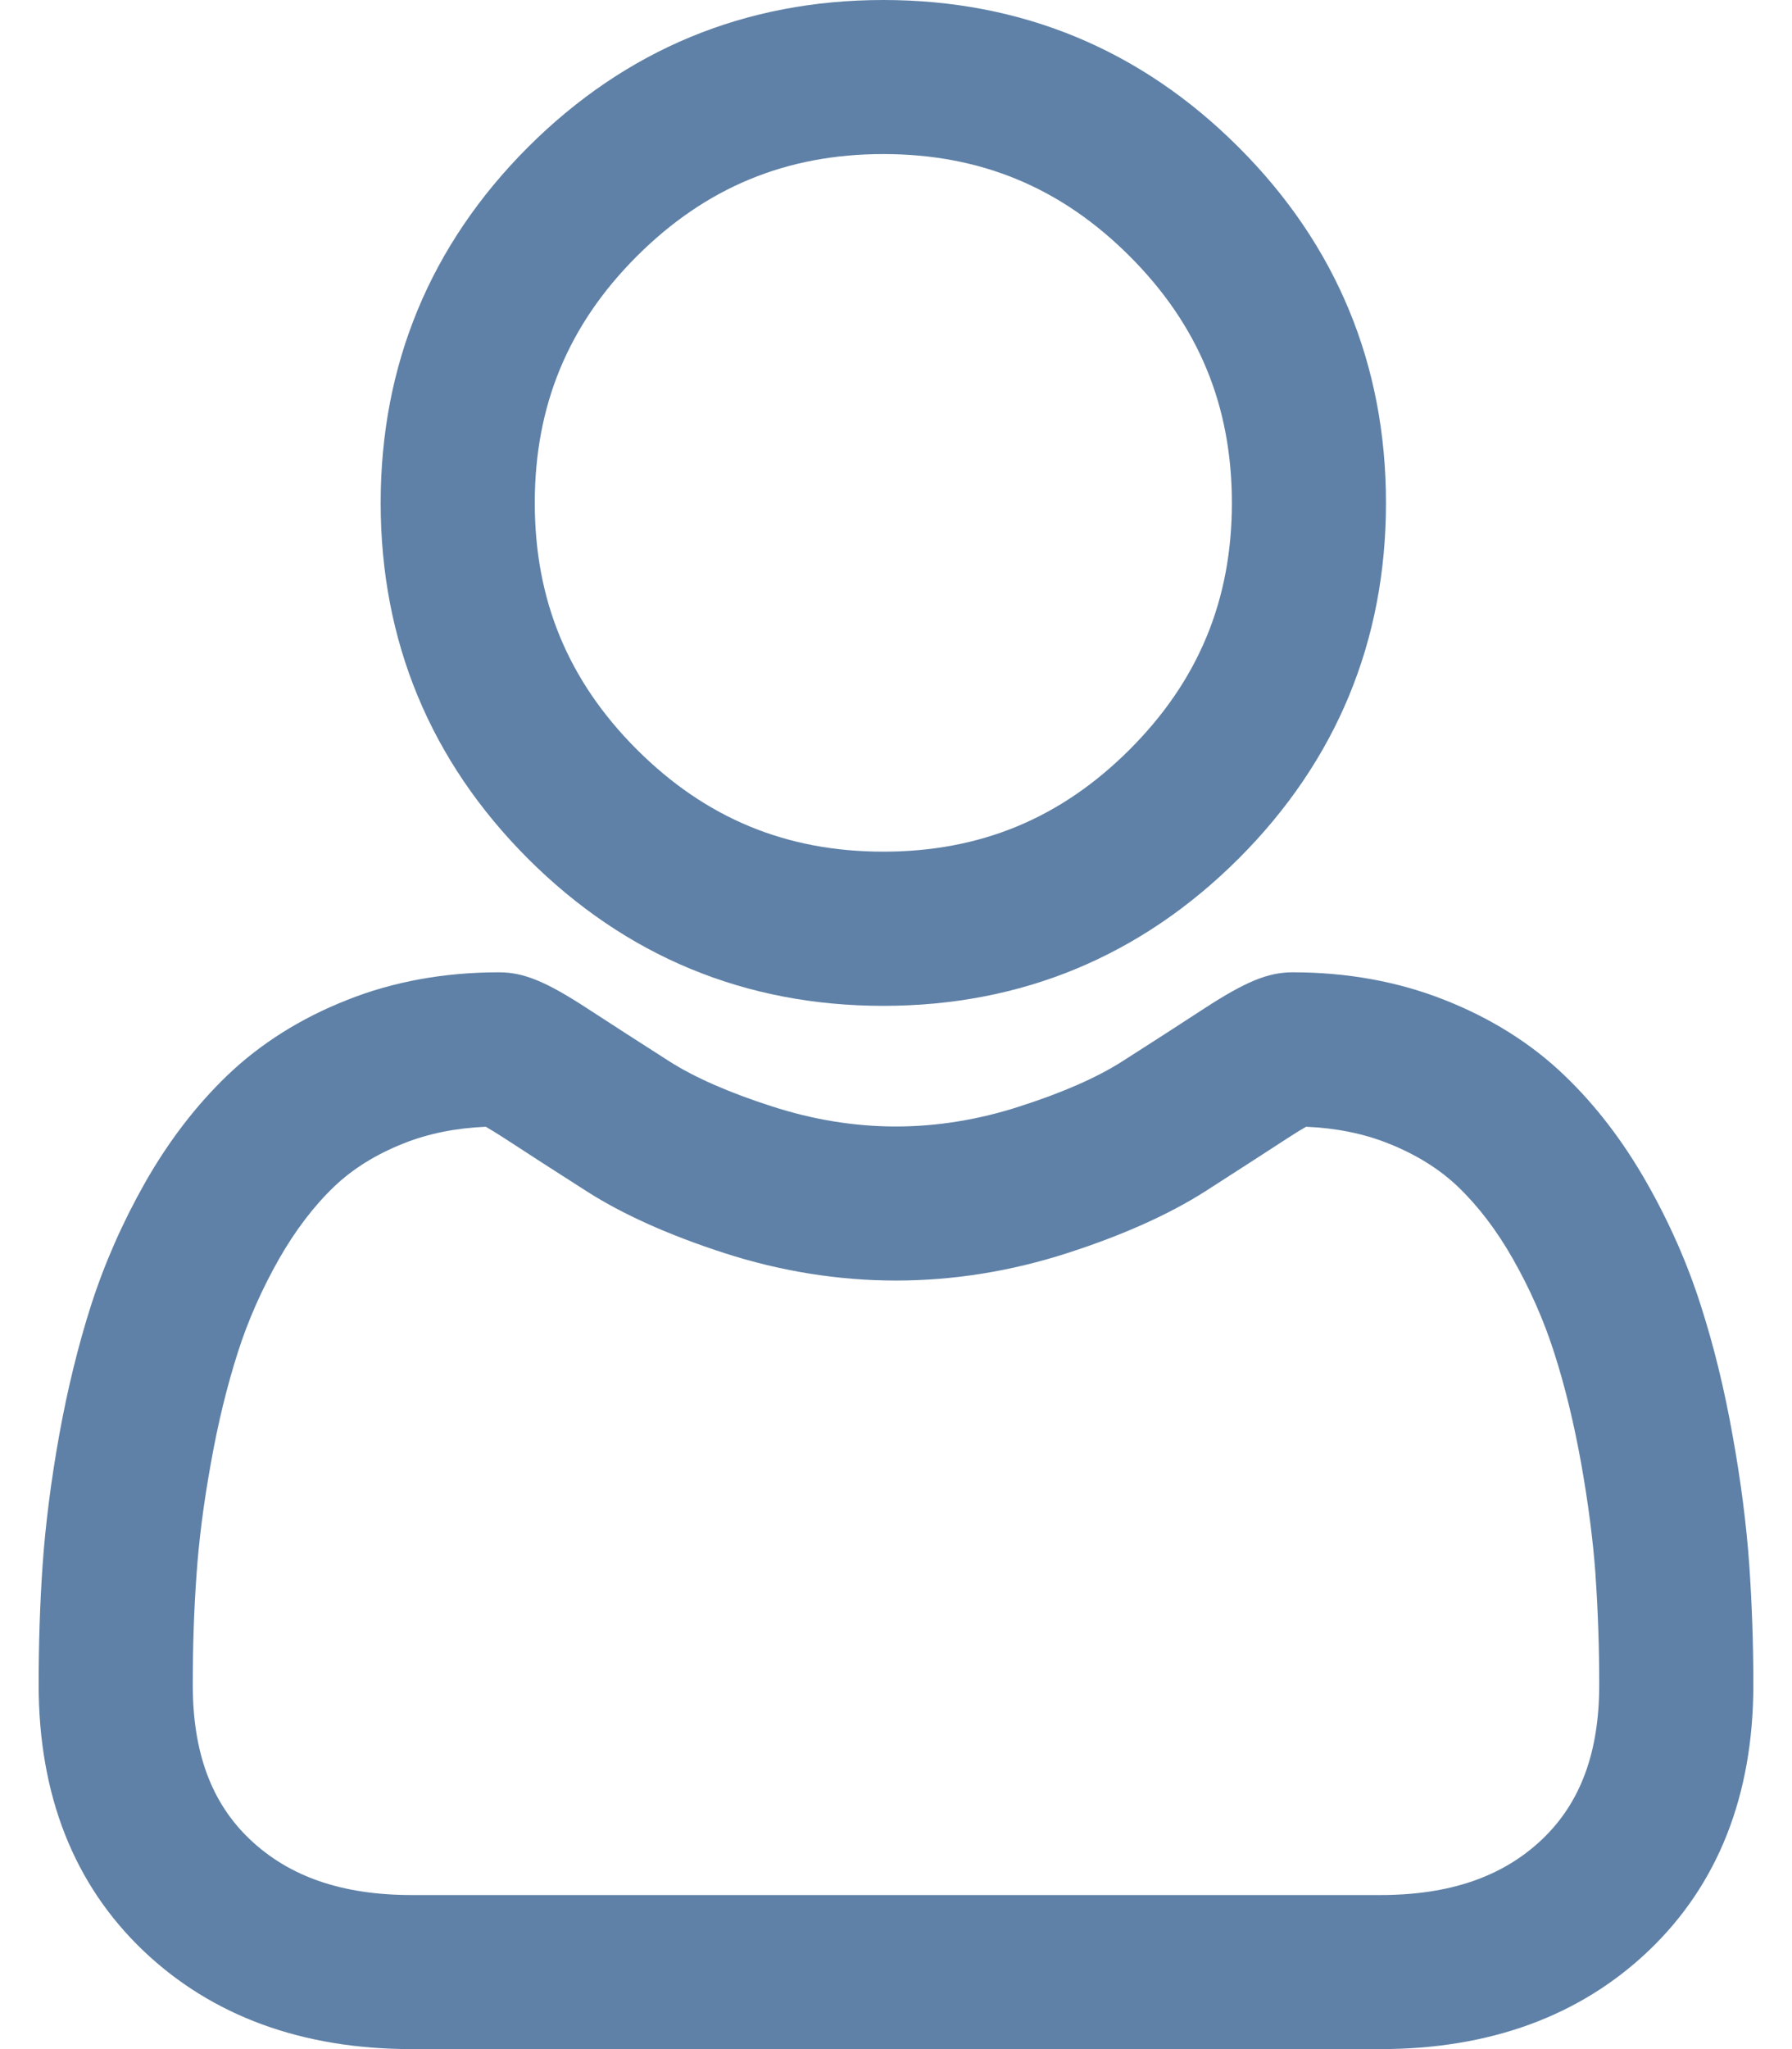 <svg width="14" height="16" viewBox="0 0 14 16" fill="none" xmlns="http://www.w3.org/2000/svg">
<path d="M6.901 7.854C7.98 7.854 8.914 7.466 9.678 6.703C10.441 5.94 10.828 5.005 10.828 3.927C10.828 2.848 10.441 1.913 9.677 1.15C8.914 0.387 7.98 0 6.901 0C5.822 0 4.888 0.387 4.124 1.15C3.361 1.914 2.974 2.848 2.974 3.927C2.974 5.006 3.361 5.94 4.124 6.704C4.888 7.467 5.822 7.854 6.901 7.854ZM4.178 3.927C4.178 3.168 4.438 2.538 4.975 2.001C5.512 1.465 6.142 1.203 6.901 1.203C7.66 1.203 8.289 1.464 8.826 2.001C9.363 2.538 9.624 3.168 9.624 3.927C9.624 4.685 9.363 5.315 8.826 5.852C8.289 6.389 7.66 6.65 6.901 6.65C6.143 6.65 5.513 6.389 4.975 5.852C4.438 5.315 4.178 4.685 4.178 3.927Z" fill="#5F81A7"/>
<path d="M13.666 12.217C13.644 11.907 13.601 11.567 13.536 11.209C13.472 10.847 13.388 10.505 13.287 10.192C13.183 9.865 13.04 9.542 12.865 9.235C12.681 8.911 12.464 8.628 12.221 8.396C11.964 8.149 11.649 7.951 11.286 7.808C10.925 7.665 10.526 7.592 10.099 7.592C9.907 7.592 9.732 7.664 9.406 7.876C9.221 7.997 9.005 8.136 8.767 8.288C8.571 8.413 8.303 8.531 7.97 8.638C7.648 8.743 7.321 8.796 6.999 8.796C6.677 8.796 6.35 8.743 6.028 8.638C5.695 8.531 5.427 8.413 5.232 8.289C4.992 8.136 4.777 7.997 4.591 7.876C4.266 7.664 4.091 7.592 3.899 7.592C3.473 7.592 3.073 7.664 2.712 7.808C2.349 7.951 2.035 8.149 1.777 8.396C1.534 8.629 1.317 8.911 1.133 9.235C0.958 9.544 0.816 9.866 0.711 10.193C0.611 10.506 0.527 10.848 0.462 11.209C0.398 11.566 0.355 11.906 0.333 12.218C0.312 12.521 0.302 12.836 0.302 13.156C0.302 14.016 0.577 14.715 1.121 15.233C1.656 15.742 2.361 16 3.216 16H10.784C11.639 16 12.344 15.742 12.879 15.233C13.422 14.716 13.698 14.017 13.698 13.156C13.698 12.836 13.687 12.52 13.666 12.217ZM3.795 8.798C3.827 8.816 3.872 8.844 3.935 8.884C4.131 9.012 4.35 9.153 4.585 9.303C4.867 9.483 5.228 9.645 5.658 9.784C6.1 9.927 6.552 9.999 6.999 9.999C7.447 9.999 7.898 9.927 8.34 9.784C8.771 9.645 9.132 9.483 9.415 9.303C9.666 9.142 9.878 9.005 10.064 8.884C10.127 8.843 10.172 8.816 10.204 8.798C10.437 8.808 10.652 8.851 10.843 8.927C11.061 9.013 11.244 9.127 11.389 9.265C11.548 9.417 11.693 9.607 11.819 9.829C11.954 10.066 12.062 10.312 12.141 10.559C12.226 10.822 12.296 11.112 12.352 11.422C12.408 11.736 12.446 12.03 12.465 12.296L12.465 12.302C12.484 12.575 12.494 12.863 12.494 13.156C12.494 13.682 12.348 14.076 12.049 14.361C11.741 14.654 11.327 14.797 10.784 14.797H3.216C2.673 14.797 2.259 14.654 1.951 14.361C1.651 14.076 1.506 13.682 1.506 13.156C1.506 12.864 1.515 12.576 1.535 12.301C1.553 12.033 1.591 11.737 1.648 11.422C1.703 11.112 1.774 10.822 1.858 10.56C1.937 10.312 2.046 10.066 2.18 9.83C2.307 9.608 2.451 9.418 2.61 9.266C2.755 9.127 2.938 9.013 3.156 8.927C3.347 8.851 3.562 8.808 3.795 8.798Z" fill="#5F81A7"/>
</svg>
